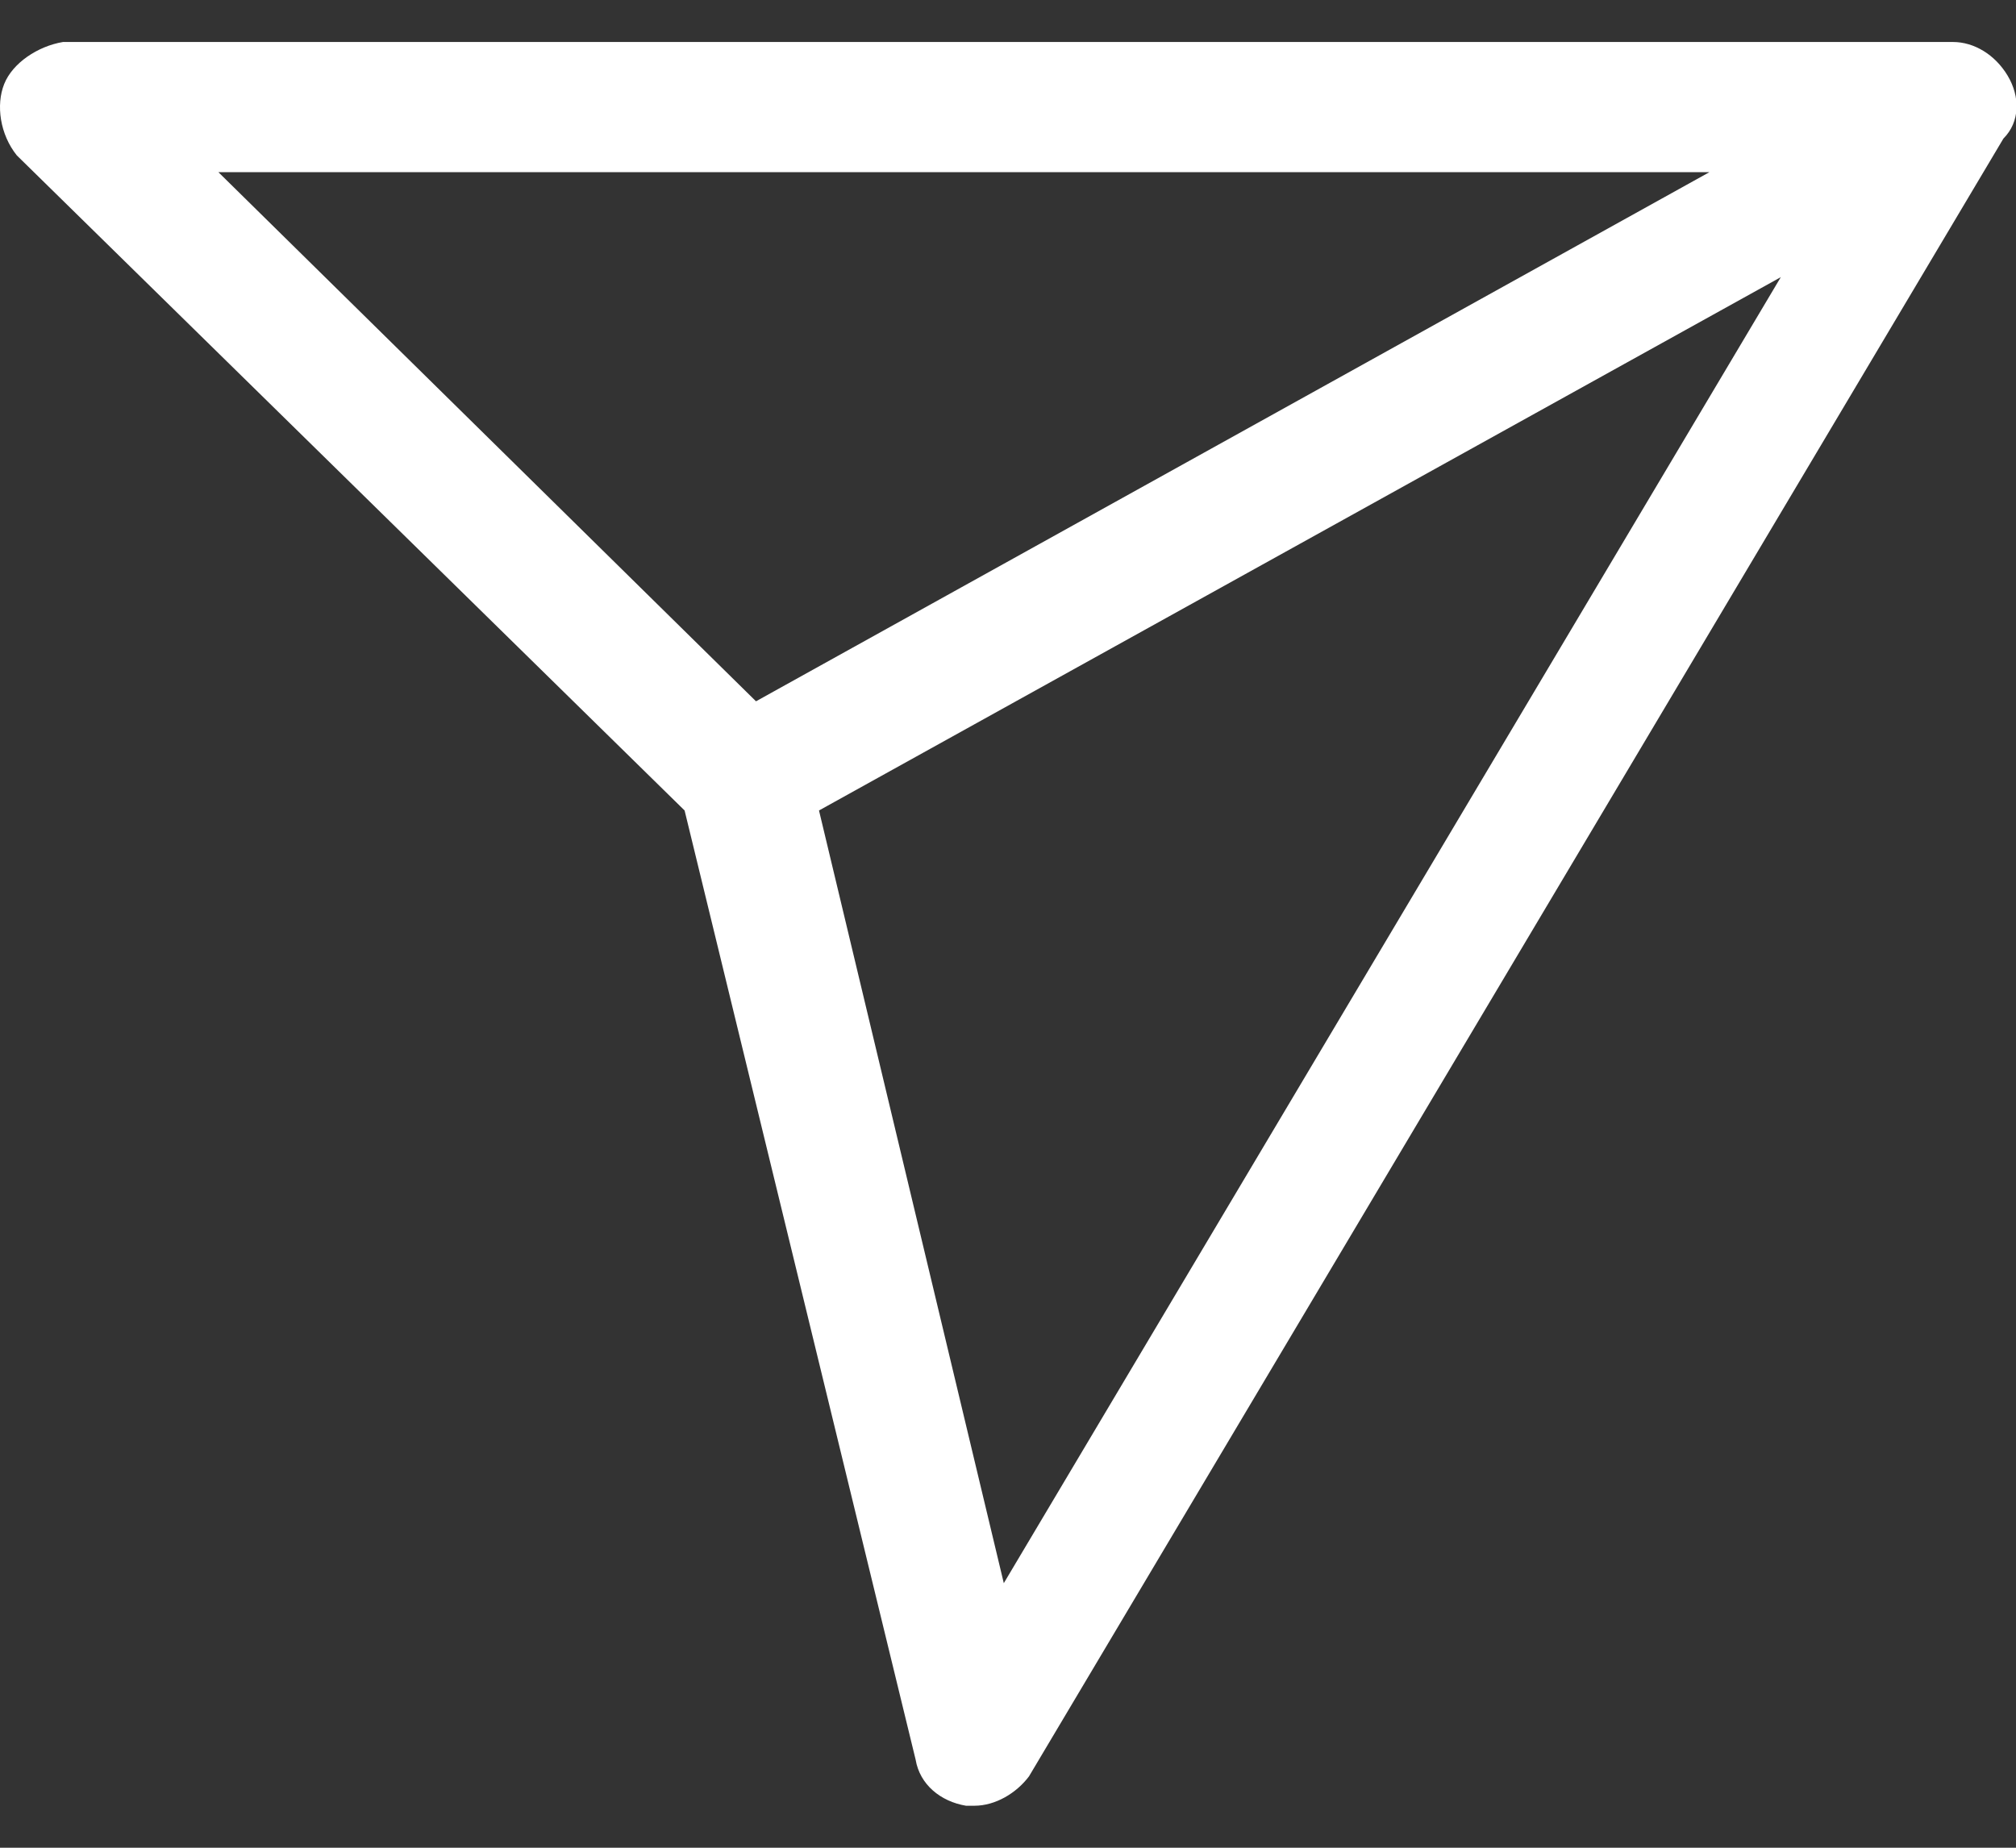 <svg width="24" height="22" viewBox="0 0 24 22" fill="none" xmlns="http://www.w3.org/2000/svg">
<rect x="0" y="0" width="24" height="22" fill="#333333" stroke="none"/>
<path d="M23.9 0.9C23.75 0.65 23.5 0.5 23.25 0.5H0.75C0.45 0.55 0.15 0.75 0.05 1C-0.05 1.25 0 1.6 0.2 1.85L8.15 9.65L10.9 20.95C10.95 21.25 11.2 21.45 11.5 21.5H11.6C11.85 21.5 12.1 21.35 12.25 21.15L23.85 1.65C24.05 1.45 24.05 1.15 23.9 0.9ZM2.6 2.05H20.35L9 8.35L2.6 2.05ZM11.95 18.85L9.75 9.65L21.2 3.3L11.95 18.85Z" fill="white"/>
</svg>

